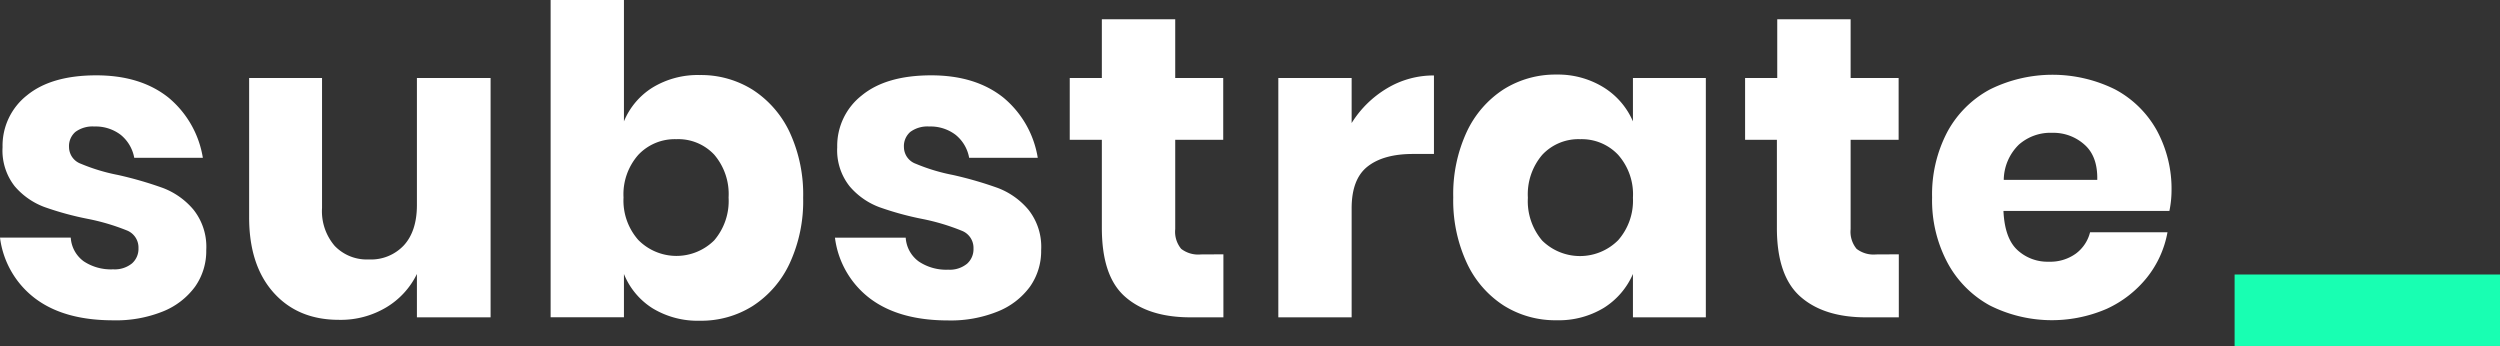<svg id="Layer_1" data-name="Layer 1" xmlns="http://www.w3.org/2000/svg" viewBox="0 0 419.75 58.11"><rect x="0" y="0" width="419.75" height="58.11" fill="#333333" stroke="none"/><defs><style>.cls-1{fill:#fff;}.cls-2{fill:#18ffb2;}</style></defs><path class="cls-1" d="M28.33,16.42A16.57,16.57,0,0,1,34.06,26.5H22.54a6.44,6.44,0,0,0-2.27-3.86,6.93,6.93,0,0,0-4.43-1.4,4.85,4.85,0,0,0-3.17.9,3.14,3.14,0,0,0-1.08,2.56,3,3,0,0,0,2,2.8,31.55,31.55,0,0,0,6.23,1.88,62.91,62.91,0,0,1,7.56,2.19,12.52,12.52,0,0,1,5.11,3.64A10,10,0,0,1,34.63,42a10.38,10.38,0,0,1-1.87,6.12,12.4,12.4,0,0,1-5.4,4.17A21.07,21.07,0,0,1,19,53.78q-8.15,0-13-3.6A15.17,15.17,0,0,1,0,39.89H11.88a5.31,5.31,0,0,0,2.2,4A8.26,8.26,0,0,0,19,45.22a4.59,4.59,0,0,0,3.17-1,3.26,3.26,0,0,0,1.08-2.55,3.08,3.08,0,0,0-2-3,36.19,36.19,0,0,0-6.45-1.91,51.23,51.23,0,0,1-7.34-2,12.12,12.12,0,0,1-5-3.5A9.71,9.71,0,0,1,.43,24.7,10.75,10.75,0,0,1,4.54,16q4.09-3.34,11.59-3.35T28.33,16.42Z"/><path class="cls-1" d="M82.37,13.1V53.28H70V46a13.32,13.32,0,0,1-5.15,5.61,14.88,14.88,0,0,1-7.95,2.09q-6.91,0-11-4.61T41.83,36.43V13.1H54.07V34.92a8.93,8.93,0,0,0,2.13,6.37,7.46,7.46,0,0,0,5.72,2.27,7.55,7.55,0,0,0,5.9-2.38C69.26,39.6,70,37.34,70,34.42V13.1Z"/><path class="cls-1" d="M126.39,15.08a17.15,17.15,0,0,1,6.2,7.13,24.82,24.82,0,0,1,2.26,11,24.87,24.87,0,0,1-2.26,11,17.05,17.05,0,0,1-6.2,7.16,16.22,16.22,0,0,1-8.89,2.48,14.57,14.57,0,0,1-7.92-2.08A12.16,12.16,0,0,1,104.76,46v7.27H92.45V0h12.31V20.38a12.11,12.11,0,0,1,4.82-5.69,14.57,14.57,0,0,1,7.92-2.09A16.3,16.3,0,0,1,126.39,15.08ZM107.17,26a10,10,0,0,0-2.48,7.16,10,10,0,0,0,2.48,7.13,9,9,0,0,0,12.74.07,10.16,10.16,0,0,0,2.42-7.2,10.16,10.16,0,0,0-2.42-7.2,8.27,8.27,0,0,0-6.37-2.59A8.39,8.39,0,0,0,107.17,26Z"/><path class="cls-1" d="M168.51,16.42a16.57,16.57,0,0,1,5.73,10.08H162.72a6.39,6.39,0,0,0-2.27-3.86,6.93,6.93,0,0,0-4.43-1.4,4.85,4.85,0,0,0-3.17.9,3.14,3.14,0,0,0-1.08,2.56,3,3,0,0,0,2,2.8A31.55,31.55,0,0,0,160,29.38a62.91,62.91,0,0,1,7.56,2.19,12.52,12.52,0,0,1,5.11,3.64A10,10,0,0,1,174.81,42a10.38,10.38,0,0,1-1.87,6.12,12.4,12.4,0,0,1-5.4,4.17,21,21,0,0,1-8.35,1.51q-8.13,0-13-3.6a15.17,15.17,0,0,1-6-10.29h11.88a5.34,5.34,0,0,0,2.2,4,8.26,8.26,0,0,0,4.93,1.37,4.59,4.59,0,0,0,3.17-1,3.26,3.26,0,0,0,1.08-2.55,3.08,3.08,0,0,0-2-3A36.19,36.19,0,0,0,155,36.79a51.23,51.23,0,0,1-7.34-2,12.12,12.12,0,0,1-5-3.5,9.71,9.71,0,0,1-2.09-6.58A10.75,10.75,0,0,1,144.72,16q4.09-3.34,11.59-3.35T168.51,16.42Z"/><path class="cls-1" d="M205.41,42.7V53.28h-5.54c-4.7,0-8.37-1.16-11-3.49S185,43.61,185,38.23V23.47h-5.39V13.1H185V3.24h12.32V13.1h8.06V23.47h-8.06v15a4.5,4.5,0,0,0,1,3.31,4.67,4.67,0,0,0,3.28.94Z"/><path class="cls-1" d="M232.88,14.83a15.14,15.14,0,0,1,7.88-2.16V25.85h-3.52c-3.27,0-5.8.69-7.6,2.09s-2.7,3.74-2.7,7.05V53.28H214.63V13.1h12.31v7.56A17.61,17.61,0,0,1,232.88,14.83Z"/><path class="cls-1" d="M269.28,14.69a12.55,12.55,0,0,1,4.89,5.69V13.1h12.24V53.28H274.17V46a12.6,12.6,0,0,1-4.89,5.69,14.57,14.57,0,0,1-7.92,2.08,16.25,16.25,0,0,1-8.9-2.48,17,17,0,0,1-6.19-7.16,24.87,24.87,0,0,1-2.27-11,24.82,24.82,0,0,1,2.27-11,17.13,17.13,0,0,1,6.19-7.13,16.34,16.34,0,0,1,8.9-2.48A14.57,14.57,0,0,1,269.28,14.69ZM258.94,26a10.2,10.2,0,0,0-2.41,7.2,10.2,10.2,0,0,0,2.41,7.2,9.05,9.05,0,0,0,12.75-.07,10.06,10.06,0,0,0,2.48-7.13A10,10,0,0,0,271.69,26a8.39,8.39,0,0,0-6.37-2.63A8.31,8.31,0,0,0,258.94,26Z"/><path class="cls-1" d="M318.81,42.7V53.28h-5.54q-7.06,0-11-3.49t-3.93-11.56V23.47H293V13.1h5.4V3.24h12.32V13.1h8.06V23.47h-8.06v15a4.5,4.5,0,0,0,1,3.31,4.66,4.66,0,0,0,3.27.94Z"/><path class="cls-1" d="M364.24,35.42H336.38q.21,4.55,2.3,6.52a7.43,7.43,0,0,0,5.33,2,7.32,7.32,0,0,0,4.54-1.37A6.36,6.36,0,0,0,350.92,39h13a17,17,0,0,1-3.45,7.6,18.54,18.54,0,0,1-6.77,5.26,23.17,23.17,0,0,1-19.62-.58A17.69,17.69,0,0,1,327,44.14a22.22,22.22,0,0,1-2.6-11,22.5,22.5,0,0,1,2.56-11,17.56,17.56,0,0,1,7.16-7.13,23.66,23.66,0,0,1,21,0,17.33,17.33,0,0,1,7,6.87,20.56,20.56,0,0,1,2.48,10.19A17,17,0,0,1,364.24,35.42ZM350,24.3a7.8,7.8,0,0,0-5.43-2,8,8,0,0,0-5.62,2,8.41,8.41,0,0,0-2.52,5.9h15.7C352.19,27.6,351.49,25.62,350,24.3Z"/><path class="cls-2" d="M419.75,46.09v12H375.19v-12Z"/></svg>